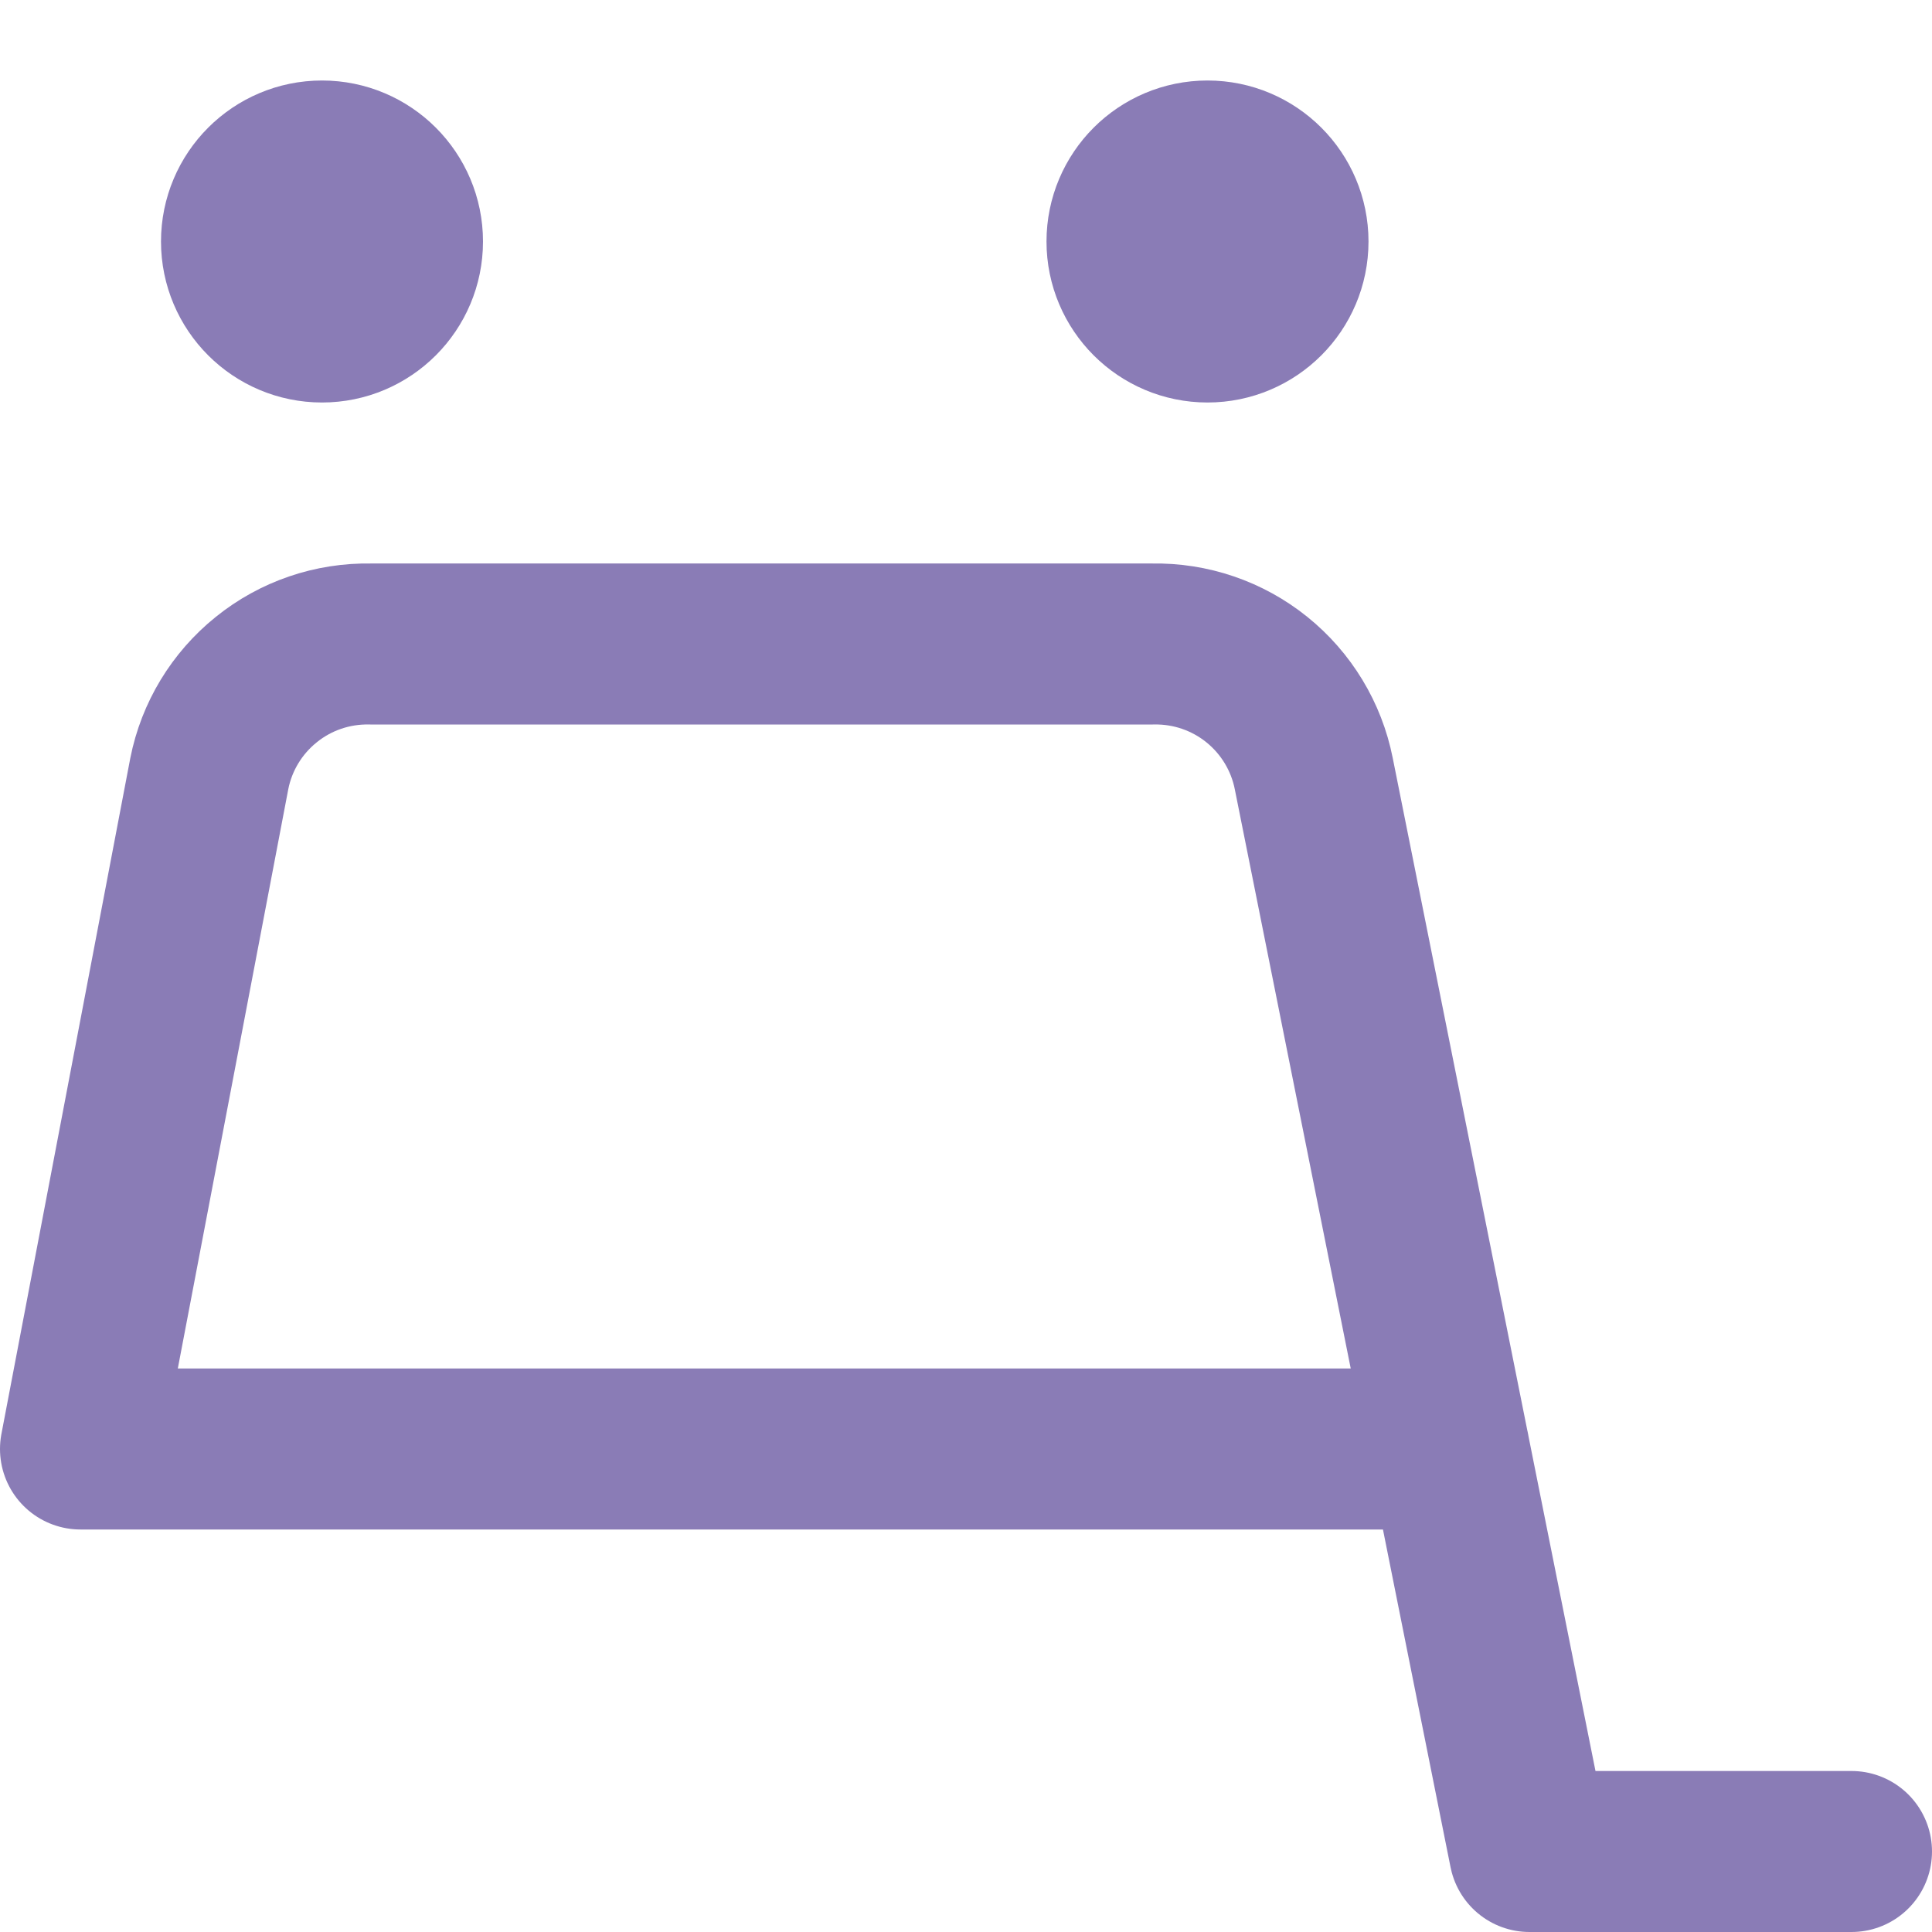 <svg width="24" height="24" viewBox="0 0 24 24" fill="none" xmlns="http://www.w3.org/2000/svg">
<g clip-path="url(#clip0)">
<path d="M15 2C14.448 2 14 2.448 14 3C14 3.552 14.448 4 15 4C15.552 4 16 3.552 16 3C16 2.448 15.552 2 15 2Z" stroke="#8A7CB6" stroke-width="2" stroke-linecap="round" stroke-linejoin="round"/>
<path d="M4 2C3.448 2 3 2.448 3 3C3 3.552 3.448 4 4 4C4.552 4 5 3.552 5 3C5 2.448 4.552 2 4 2Z" stroke="#8A7CB6" stroke-width="2" stroke-linecap="round" stroke-linejoin="round"/>
<path d="M23 23L19 23L16.32 9.61C16.229 9.15 15.978 8.736 15.613 8.442C15.247 8.147 14.789 7.991 14.32 8L4.6 8C4.131 7.991 3.673 8.147 3.308 8.442C2.942 8.736 2.691 9.15 2.6 9.61L1 18L18 18" stroke="#8A7CB6" stroke-width="2" stroke-linecap="round" stroke-linejoin="round"/>
</g>
<defs>
<clipPath id="clip0">
<rect width="24" height="24" fill="white" transform="translate(24 24) rotate(-180)"/>
</clipPath>
</defs>
</svg>

